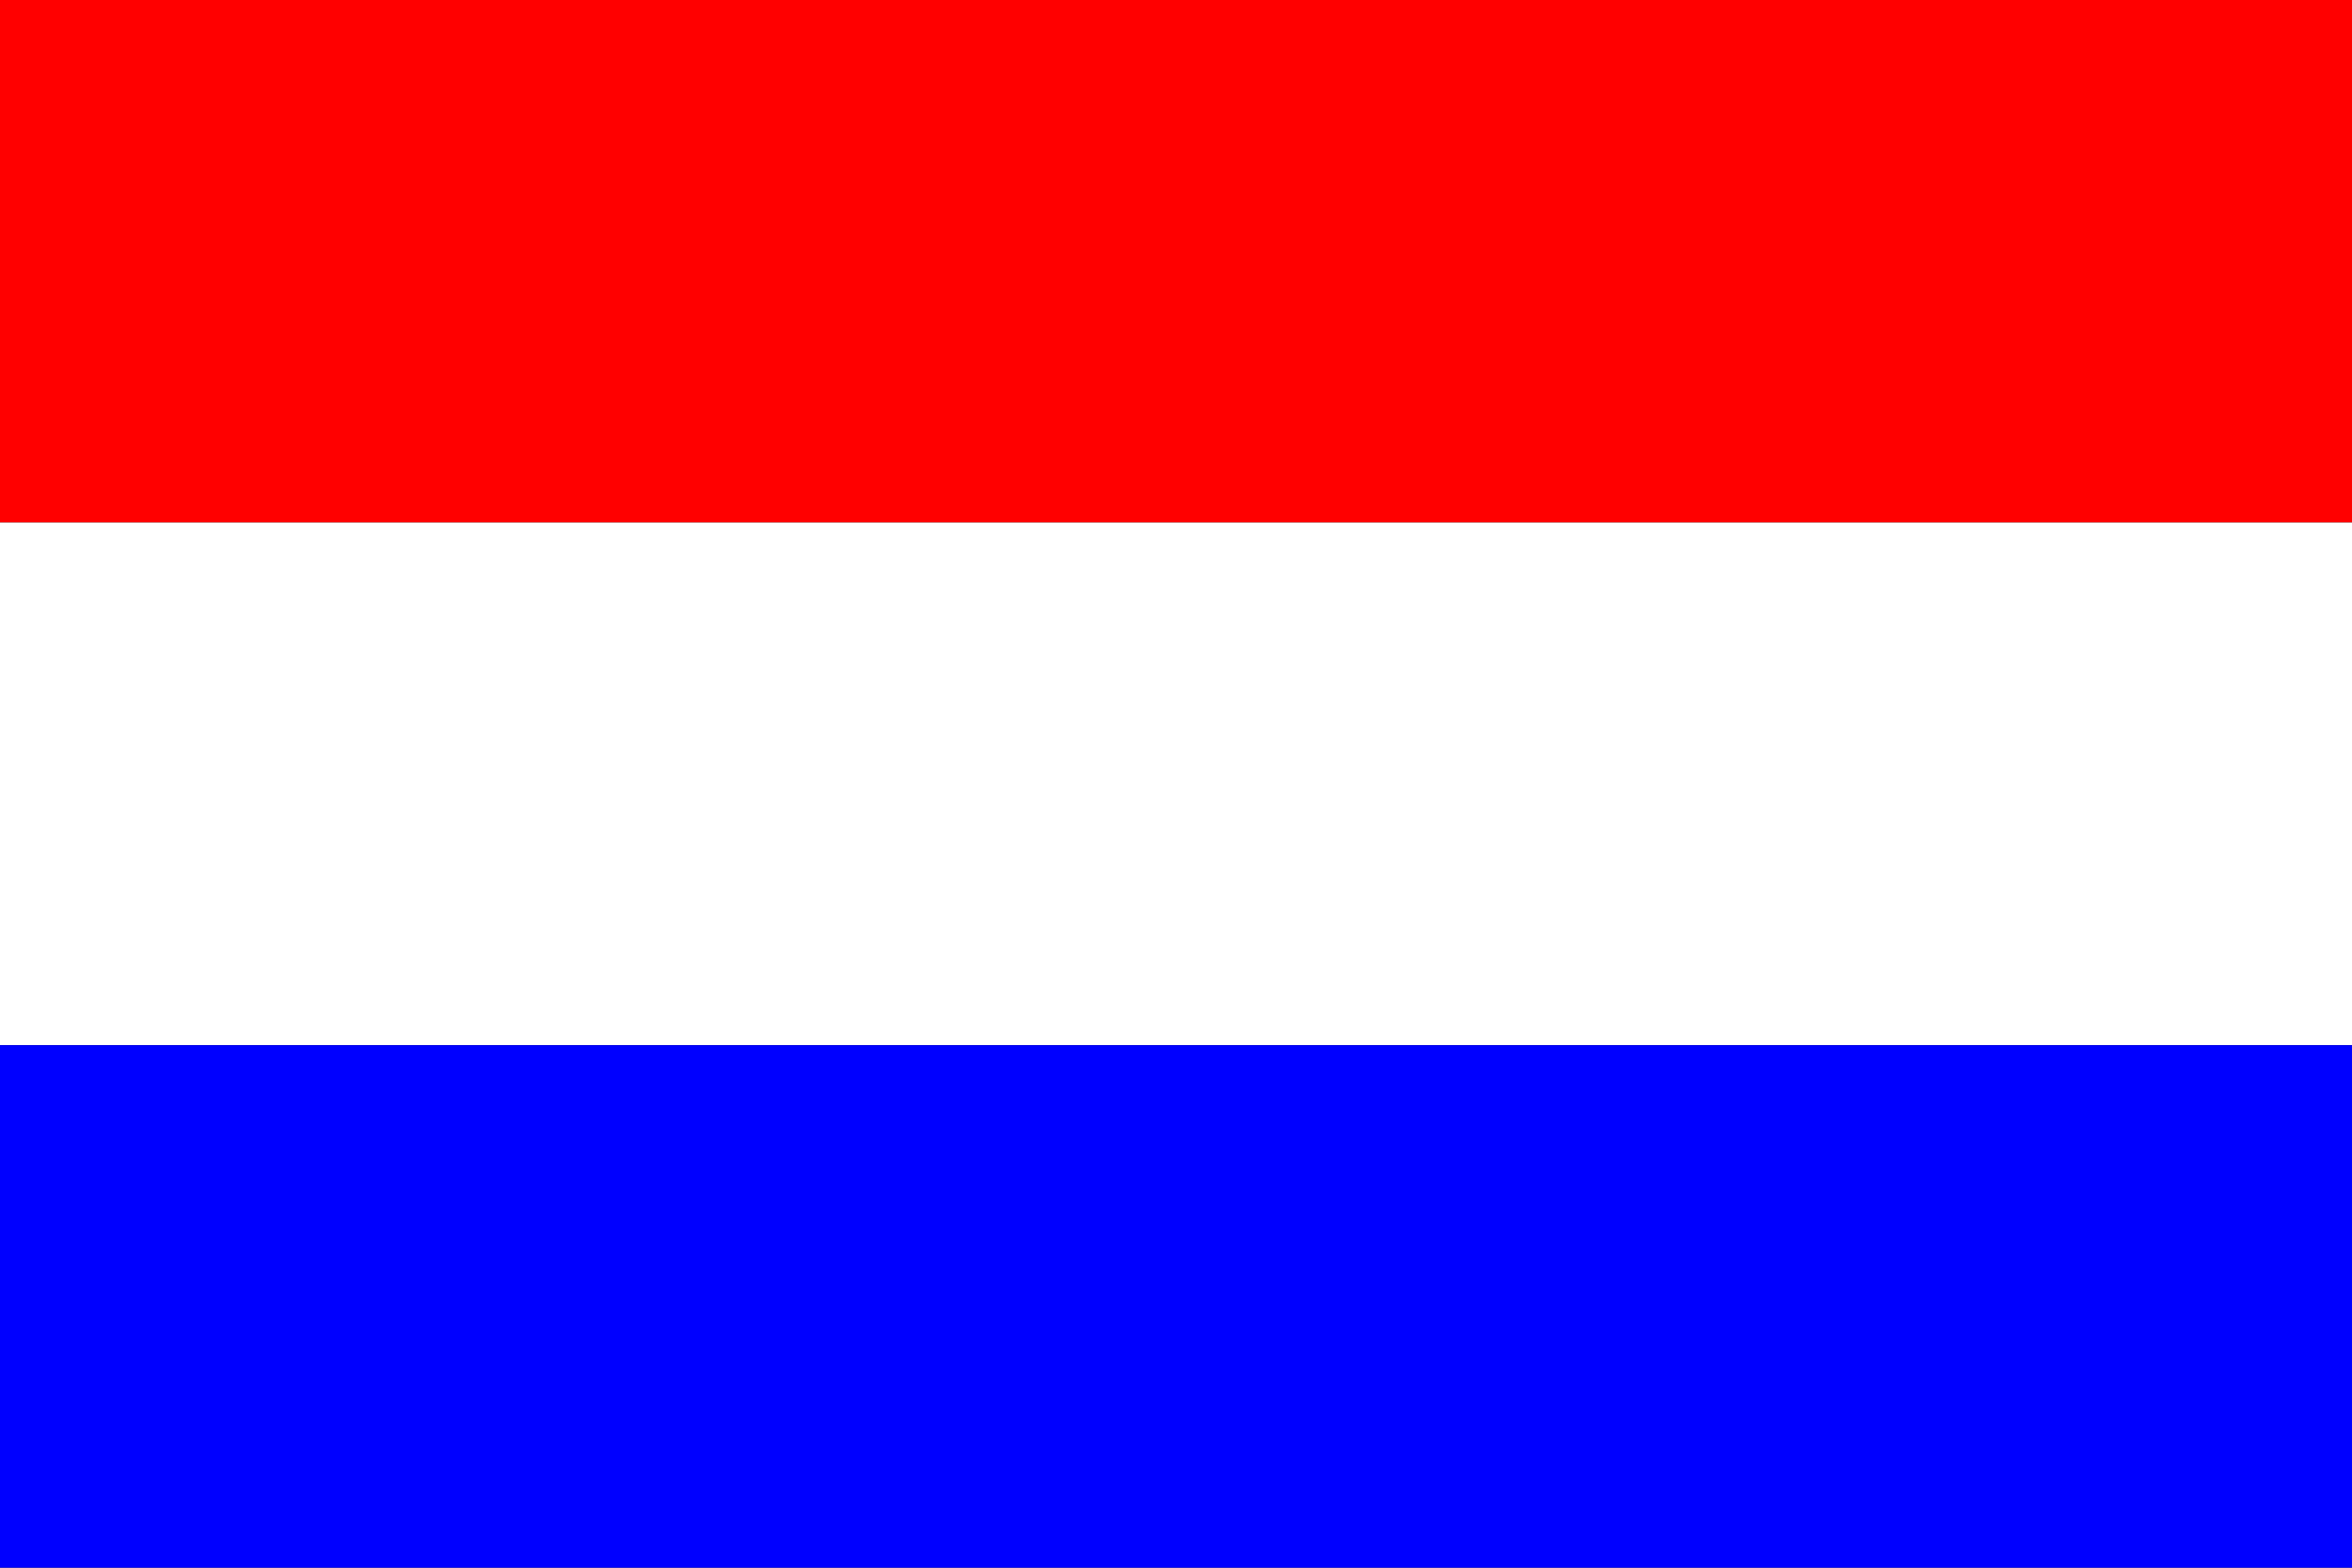 <?xml version="1.0" encoding="utf-8" ?>
<svg baseProfile="full" height="100px" version="1.1" width="150px" xmlns="http://www.w3.org/2000/svg" xmlns:ev="http://www.w3.org/2001/xml-events" xmlns:xlink="http://www.w3.org/1999/xlink"><rect width="100%" height="100%" fill="#333333" stroke="none"/><defs /><rect fill="red" height="33.333" stroke="none" width="150" x="0" y="0.0" /><rect fill="white" height="33.333" stroke="none" width="150" x="0" y="33.333" /><rect fill="blue" height="33.333" stroke="none" width="150" x="0" y="66.667" /></svg>